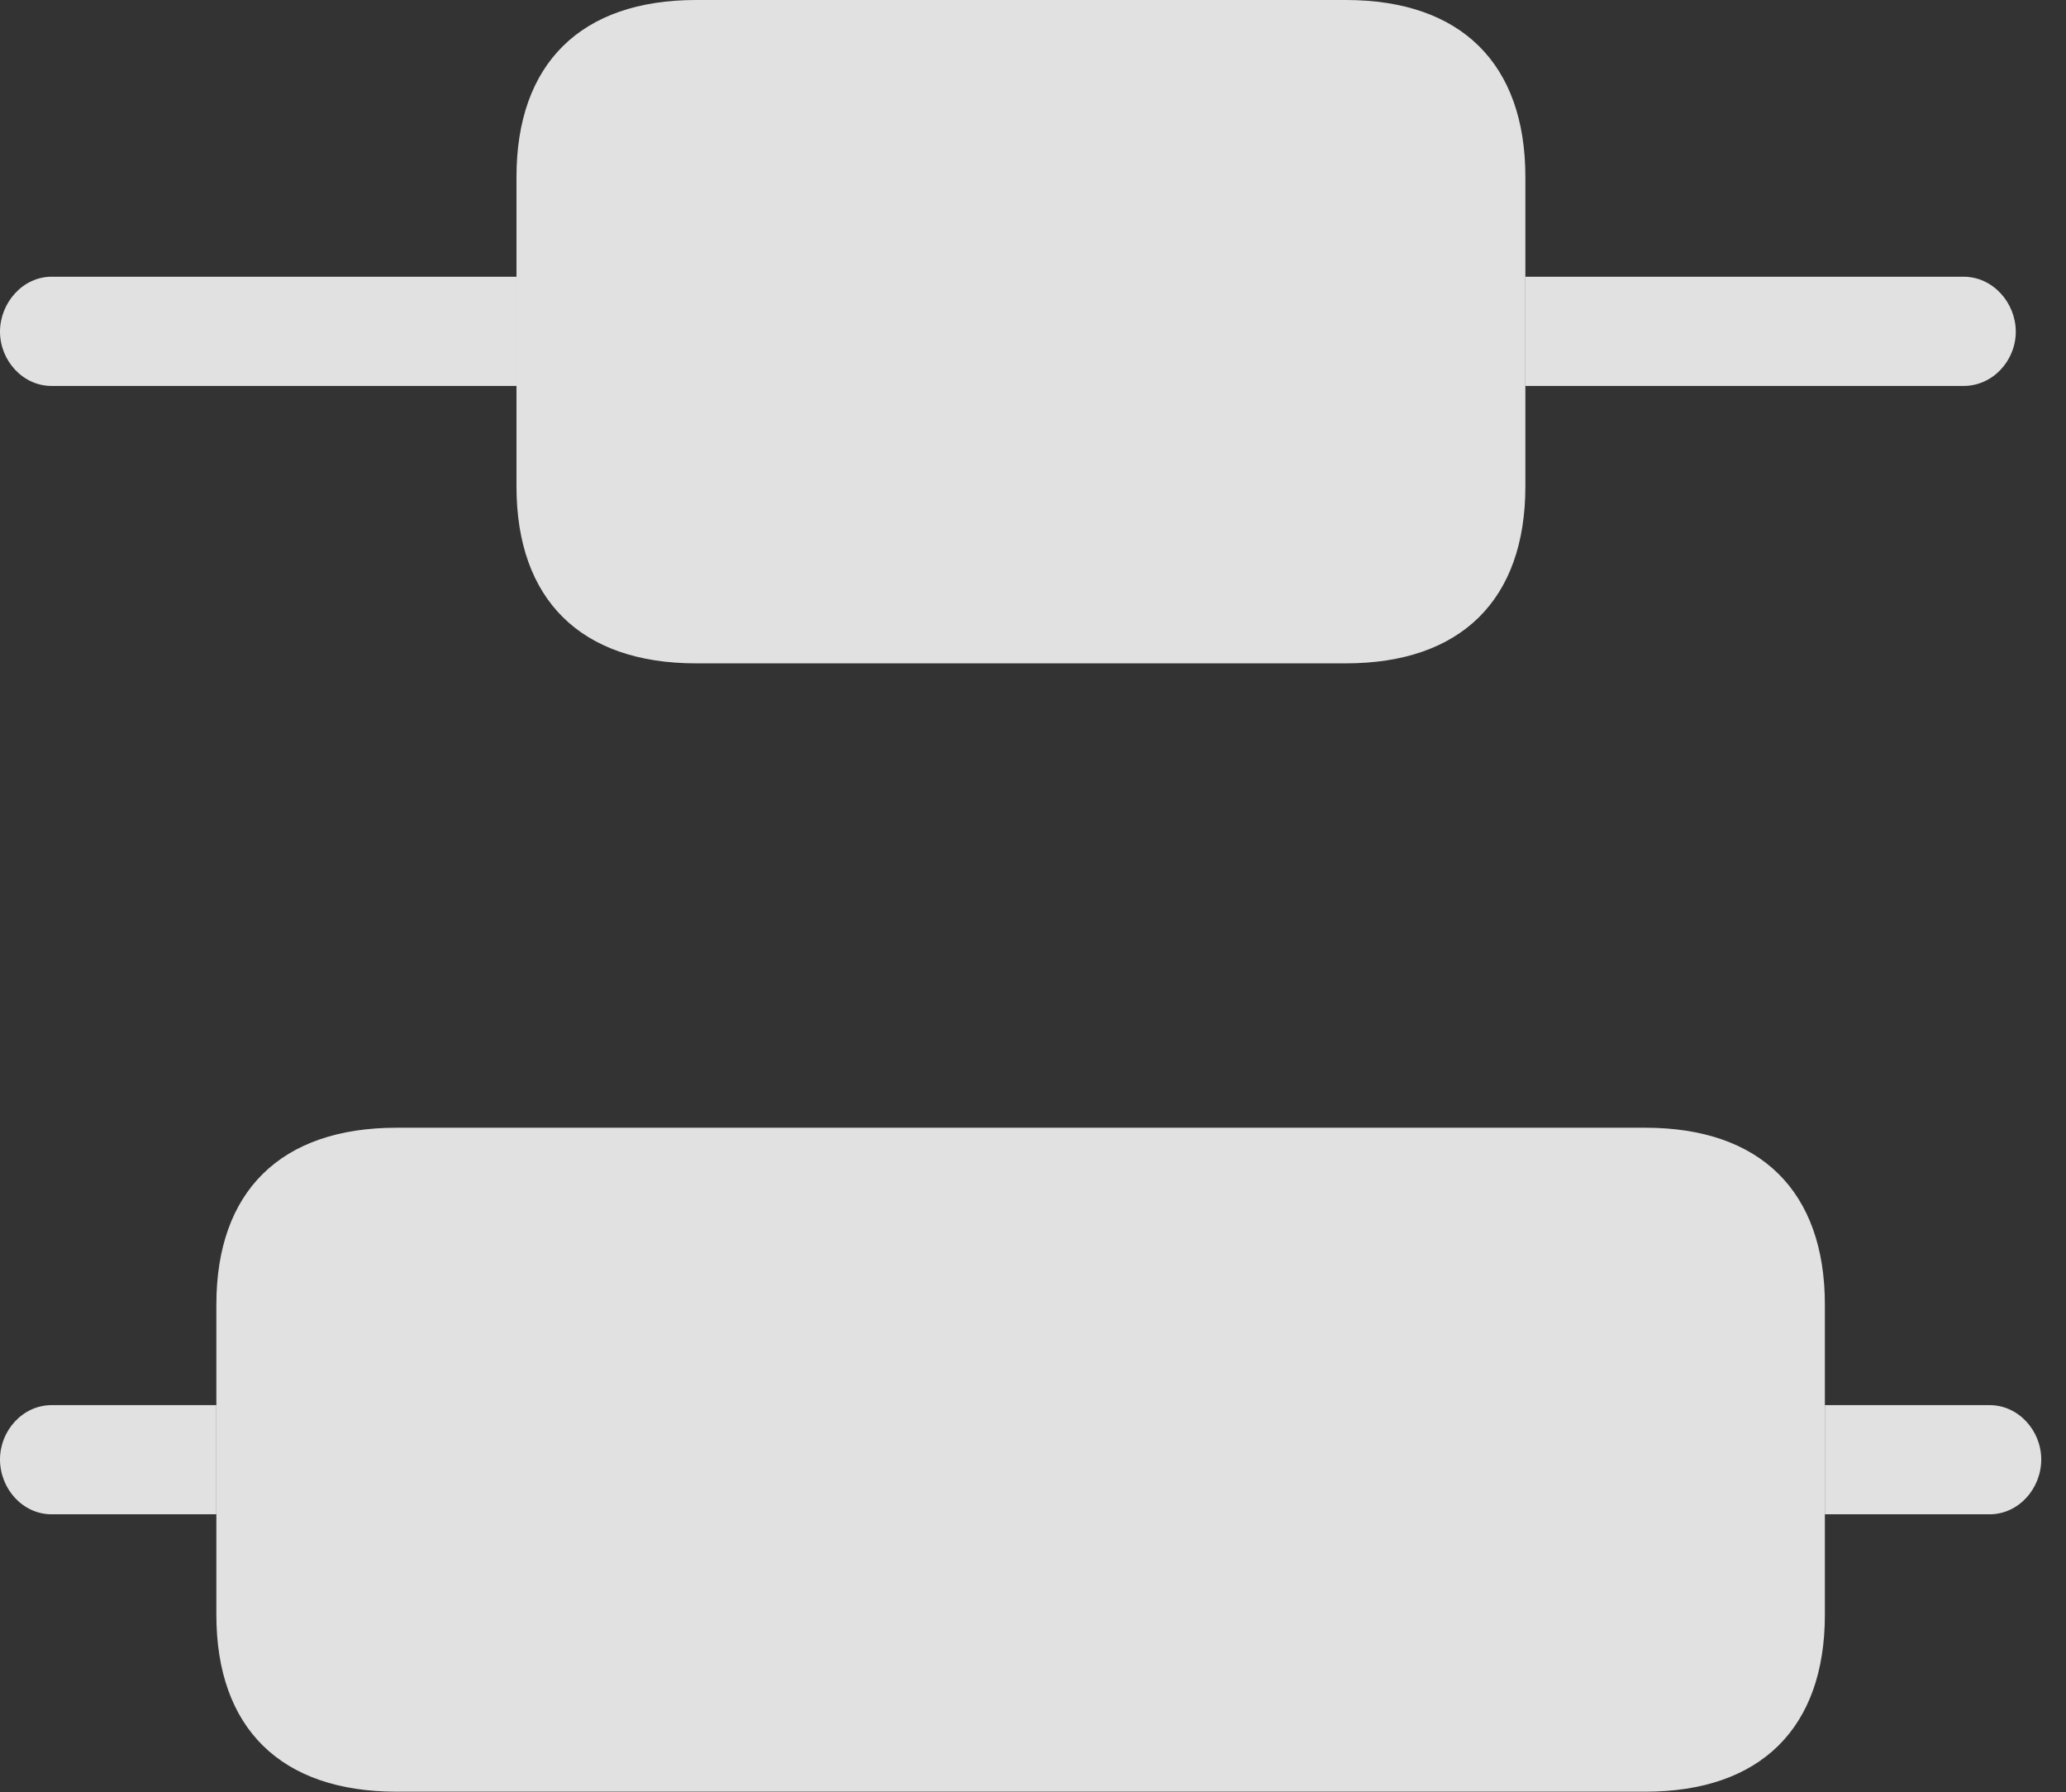 <?xml version="1.0" encoding="UTF-8"?>
<!--Generator: Apple Native CoreSVG 326-->
<!DOCTYPE svg
PUBLIC "-//W3C//DTD SVG 1.1//EN"
       "http://www.w3.org/Graphics/SVG/1.1/DTD/svg11.dtd">
<svg version="1.1" xmlns="http://www.w3.org/2000/svg" xmlns:xlink="http://www.w3.org/1999/xlink" viewBox="0 0 30.117 26.123">
 <rect x="0" y="0" width="30.117" height="26.123" fill="#333333" stroke="none"/>
 <g>
  <rect height="26.123" opacity="0" width="30.117" x="0" y="0"/>
  <path d="M3.154 22.07L0.752 22.07C0.332 22.07 0 21.699 0 21.27C0 20.85 0.332 20.479 0.752 20.479L3.154 20.479ZM29.756 21.27C29.756 21.699 29.424 22.07 29.004 22.07L26.602 22.07L26.602 20.479L29.004 20.479C29.424 20.479 29.756 20.85 29.756 21.27ZM7.529 5.625L0.752 5.625C0.332 5.625 0 5.254 0 4.834C0 4.414 0.332 4.033 0.752 4.033L7.529 4.033ZM29.385 4.834C29.385 5.254 29.053 5.625 28.623 5.625L22.236 5.625L22.236 4.033L28.623 4.033C29.053 4.033 29.385 4.414 29.385 4.834Z" fill="white" fill-opacity="0.85"/>
  <path d="M10.146 9.668L19.619 9.668C21.299 9.668 22.236 8.74 22.236 7.09L22.236 2.578C22.236 0.928 21.299 0 19.619 0L10.146 0C8.467 0 7.529 0.928 7.529 2.578L7.529 7.09C7.529 8.74 8.467 9.668 10.146 9.668ZM5.781 26.113L23.984 26.113C25.664 26.113 26.602 25.186 26.602 23.535L26.602 19.014C26.602 17.363 25.664 16.436 23.984 16.436L5.781 16.436C4.092 16.436 3.154 17.363 3.154 19.014L3.154 23.535C3.154 25.186 4.092 26.113 5.781 26.113Z" fill="white" fill-opacity="0.85"/>
 </g>
</svg>
